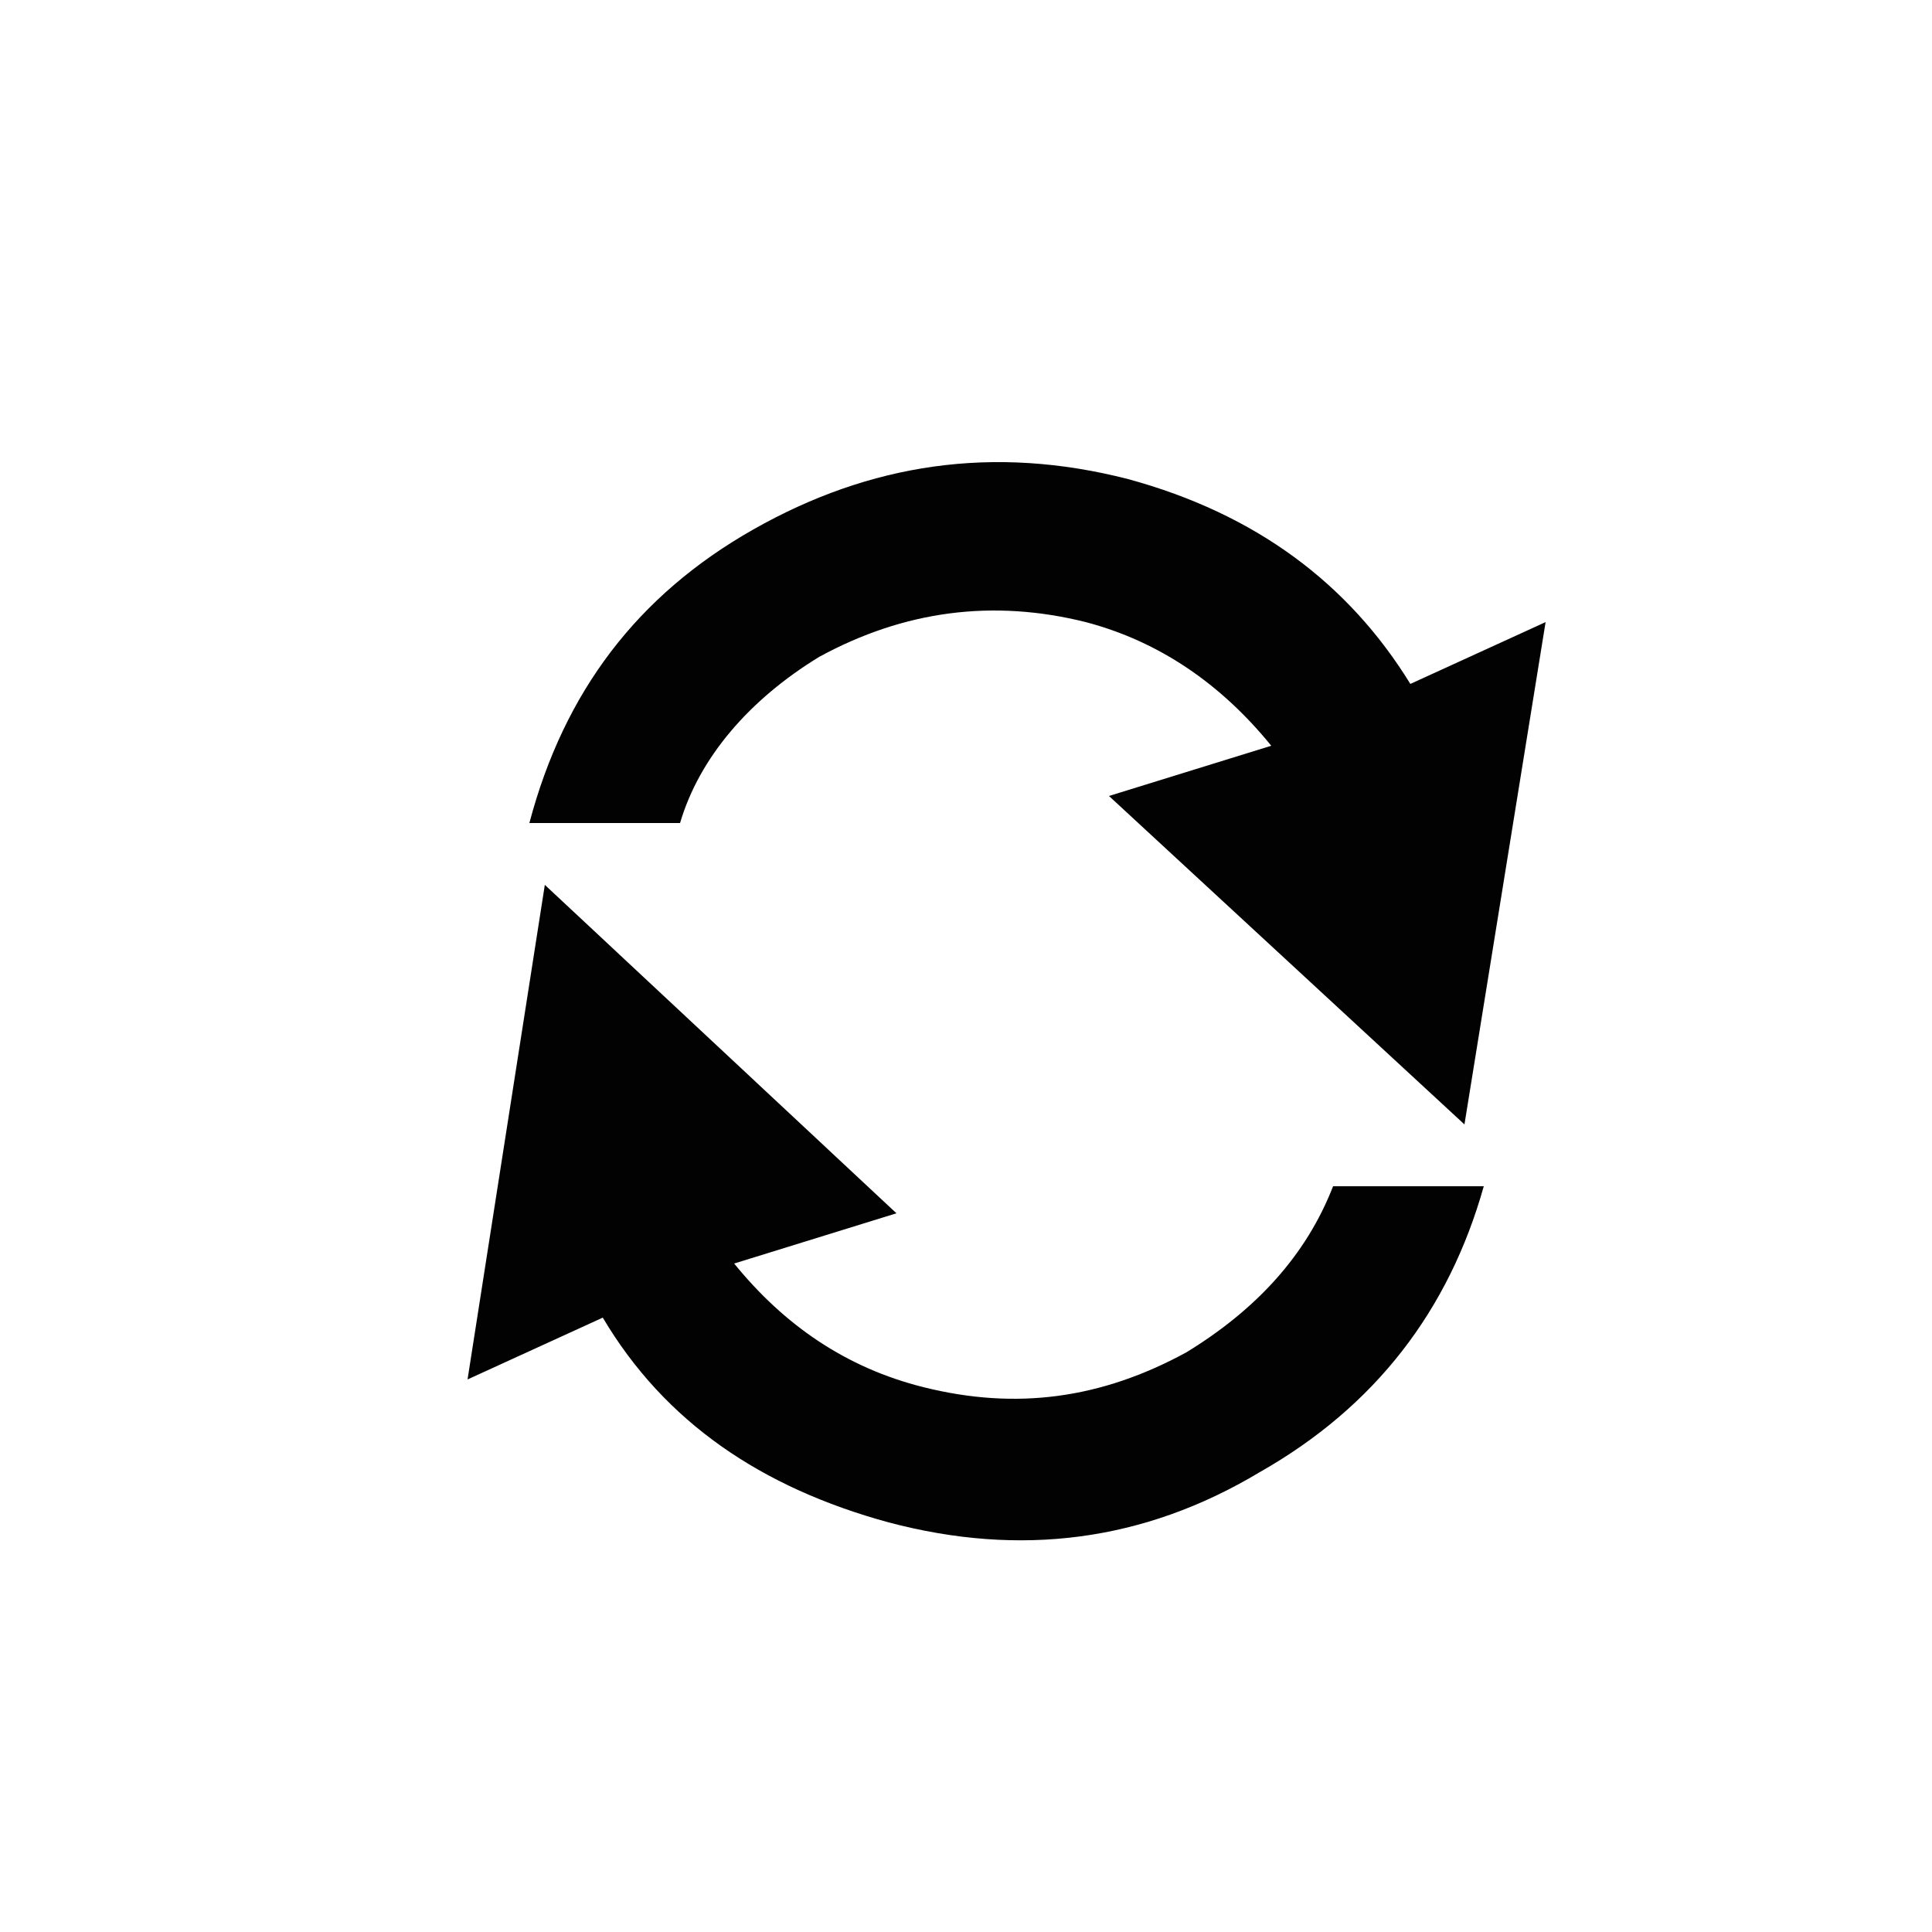<?xml version="1.0" encoding="utf-8"?>
<!-- Generator: Adobe Illustrator 25.4.2, SVG Export Plug-In . SVG Version: 6.00 Build 0)  -->
<svg version="1.1" id="Capa_1" xmlns="http://www.w3.org/2000/svg" xmlns:xlink="http://www.w3.org/1999/xlink" x="0px" y="0px"
	 viewBox="0 0 50 50" style="enable-background:new 0 0 50 50;" xml:space="preserve">
<style type="text/css">
	.st0{fill:#020203;}
</style>
<path class="st0" d="M12.1,35.7l3.5-1.6c1.6,2.7,4.1,4.4,7.4,5.3c3.4,0.9,6.6,0.5,9.6-1.3c3-1.7,4.9-4.2,5.8-7.4h-3.9
	c-0.7,1.8-2,3.2-3.8,4.3c-2.2,1.2-4.4,1.5-6.8,0.9c-2-0.5-3.6-1.6-4.9-3.2l4.2-1.3l-9.1-8.5L12.1,35.7"/>
<path class="st0" d="M21.2,17c2.2-1.2,4.5-1.5,6.9-0.9c1.9,0.5,3.5,1.6,4.8,3.2l-4.2,1.3l9.2,8.5l2.1-13l-3.5,1.6
	c-1.6-2.6-4-4.4-7.3-5.3c-3.5-0.9-6.7-0.4-9.7,1.3c-3,1.7-4.9,4.2-5.8,7.6h3.9C18.1,19.6,19.4,18.1,21.2,17"/>
</svg>
